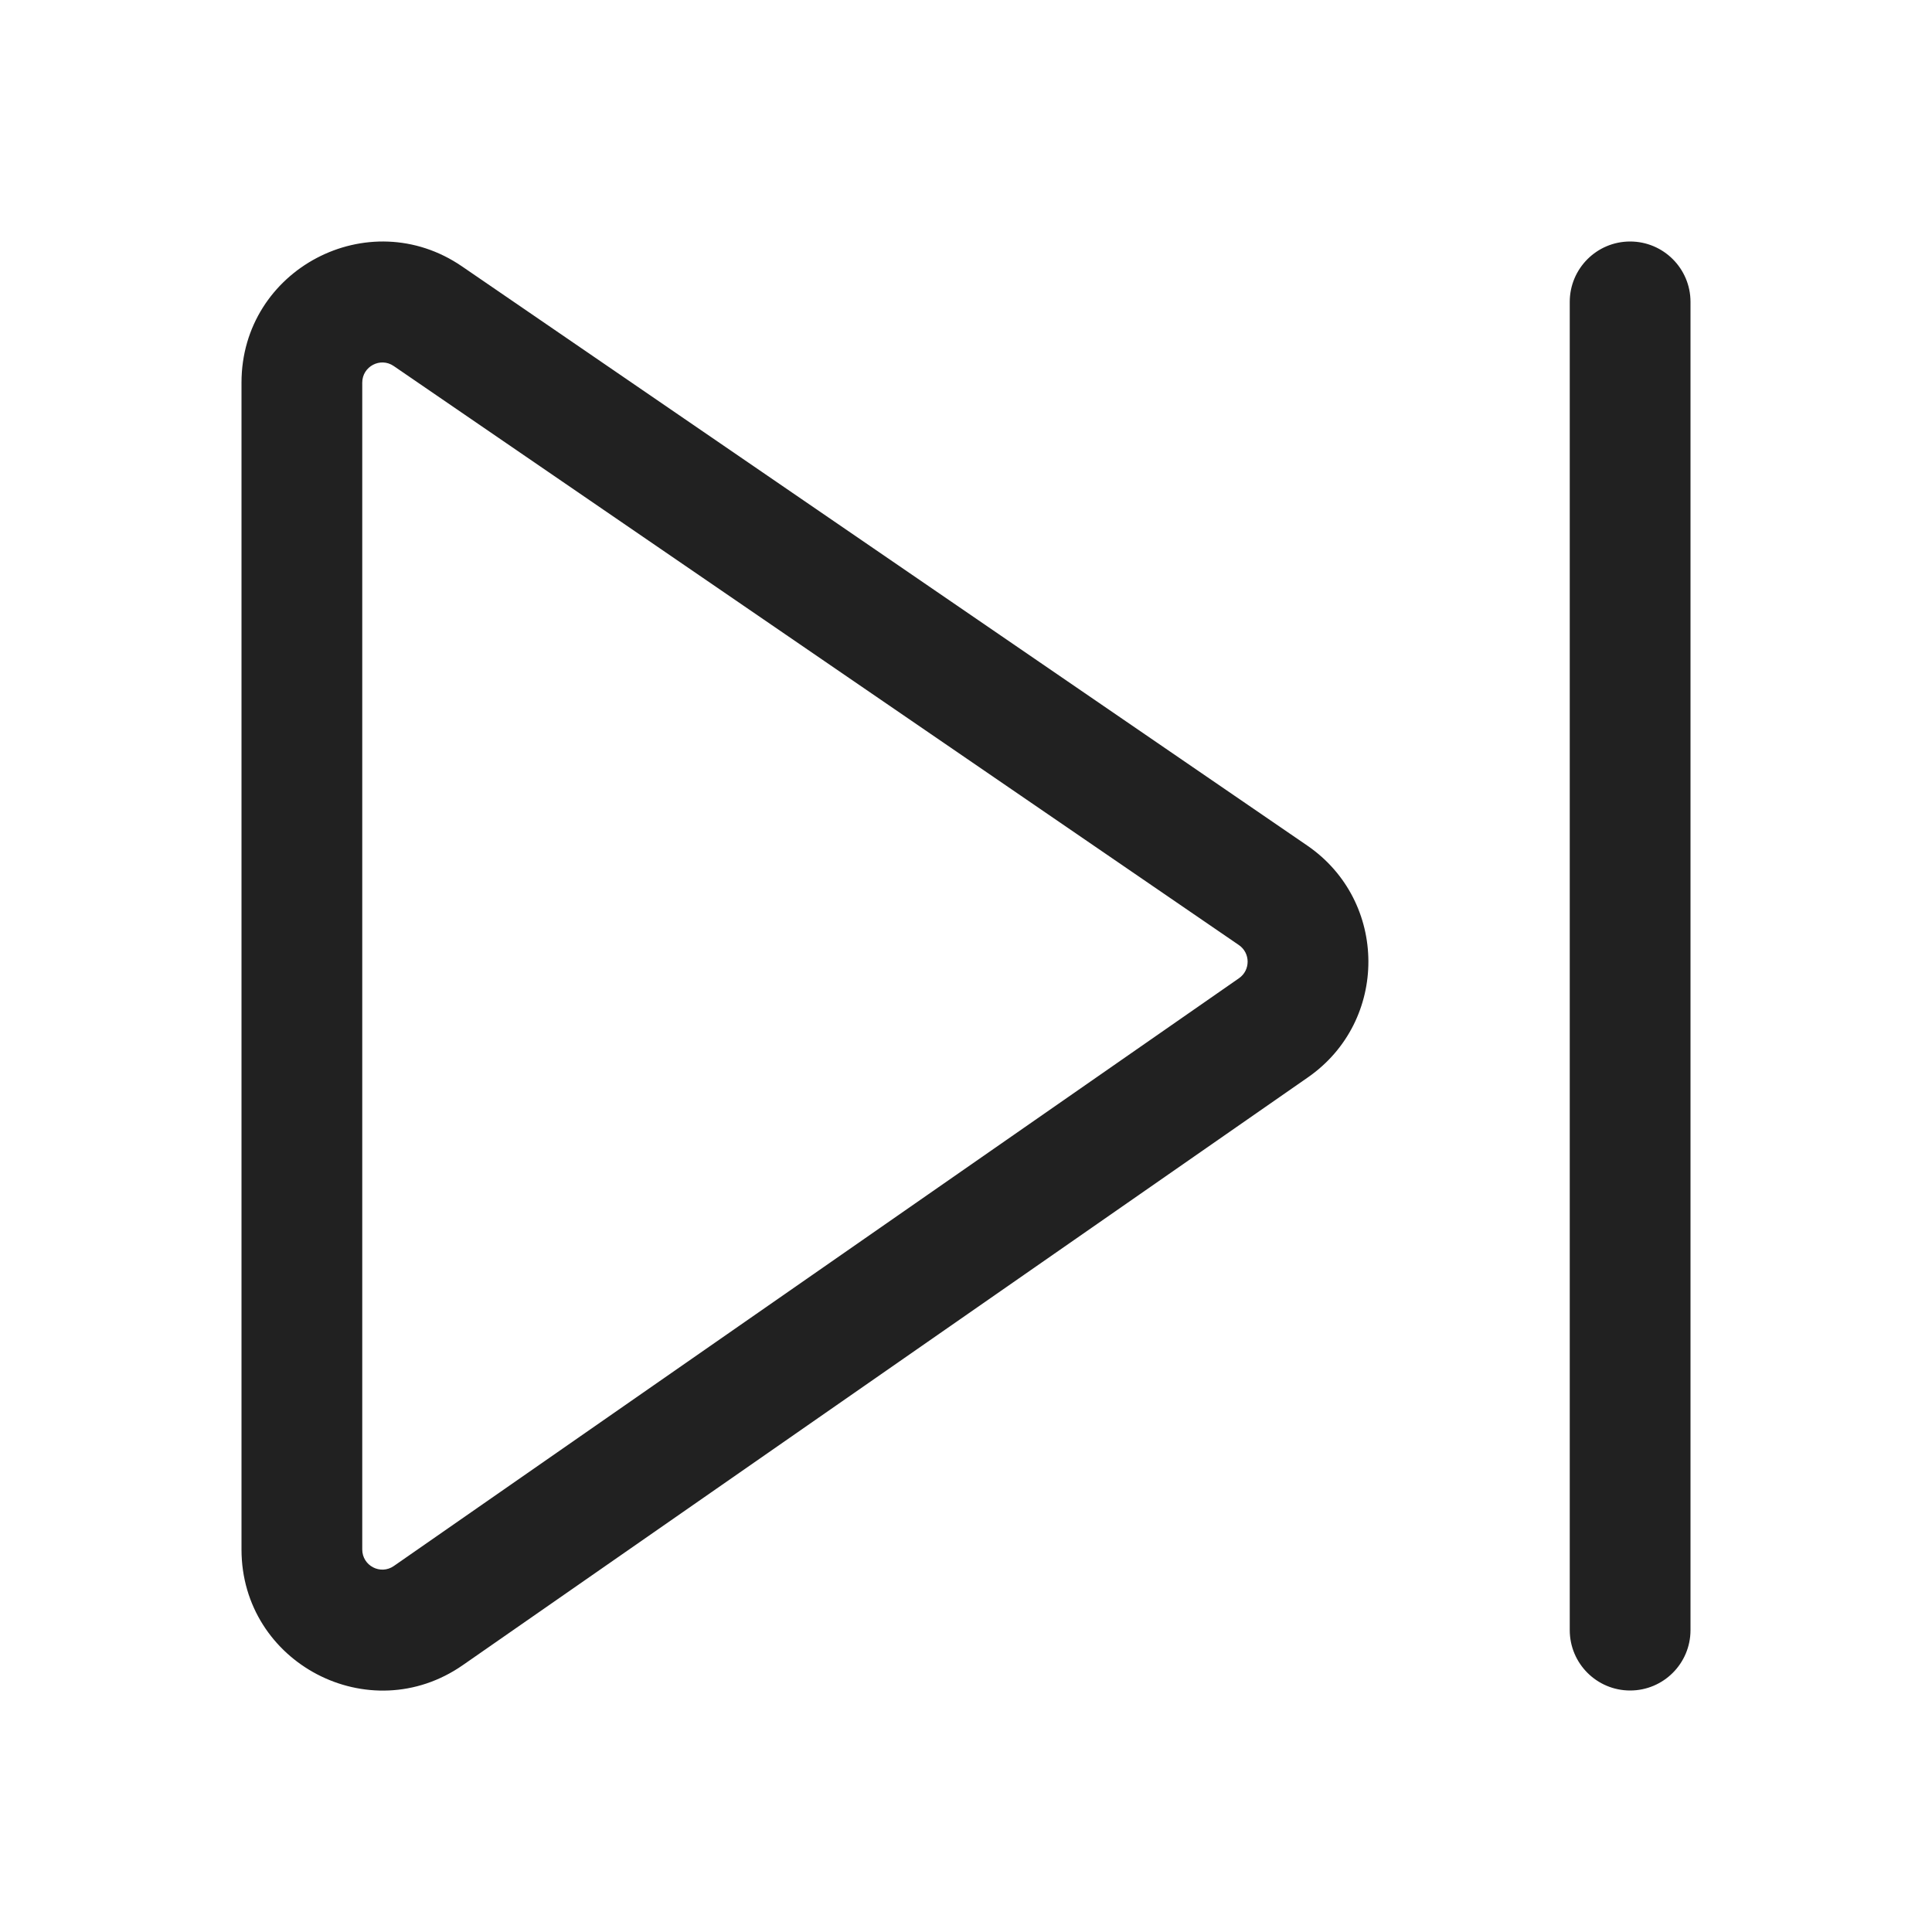 <svg width="24" height="24" viewBox="0 0 24 24" fill="none" xmlns="http://www.w3.org/2000/svg">
<path d="M3 4.753C3 3.345 4.578 2.514 5.739 3.309L16.238 10.503C17.248 11.195 17.253 12.684 16.248 13.383L5.749 20.685C4.589 21.492 3 20.661 3 19.248V4.753ZM4.891 4.547C4.726 4.433 4.5 4.552 4.5 4.753V19.248C4.5 19.45 4.727 19.569 4.893 19.453L15.391 12.152C15.535 12.052 15.534 11.839 15.39 11.74L4.891 4.547ZM21 3.75C21 3.336 20.664 3 20.25 3C19.836 3 19.5 3.336 19.5 3.75V20.25C19.5 20.664 19.836 21 20.25 21C20.664 21 21 20.664 21 20.25V3.75Z" fill="#212121"/>
</svg>
